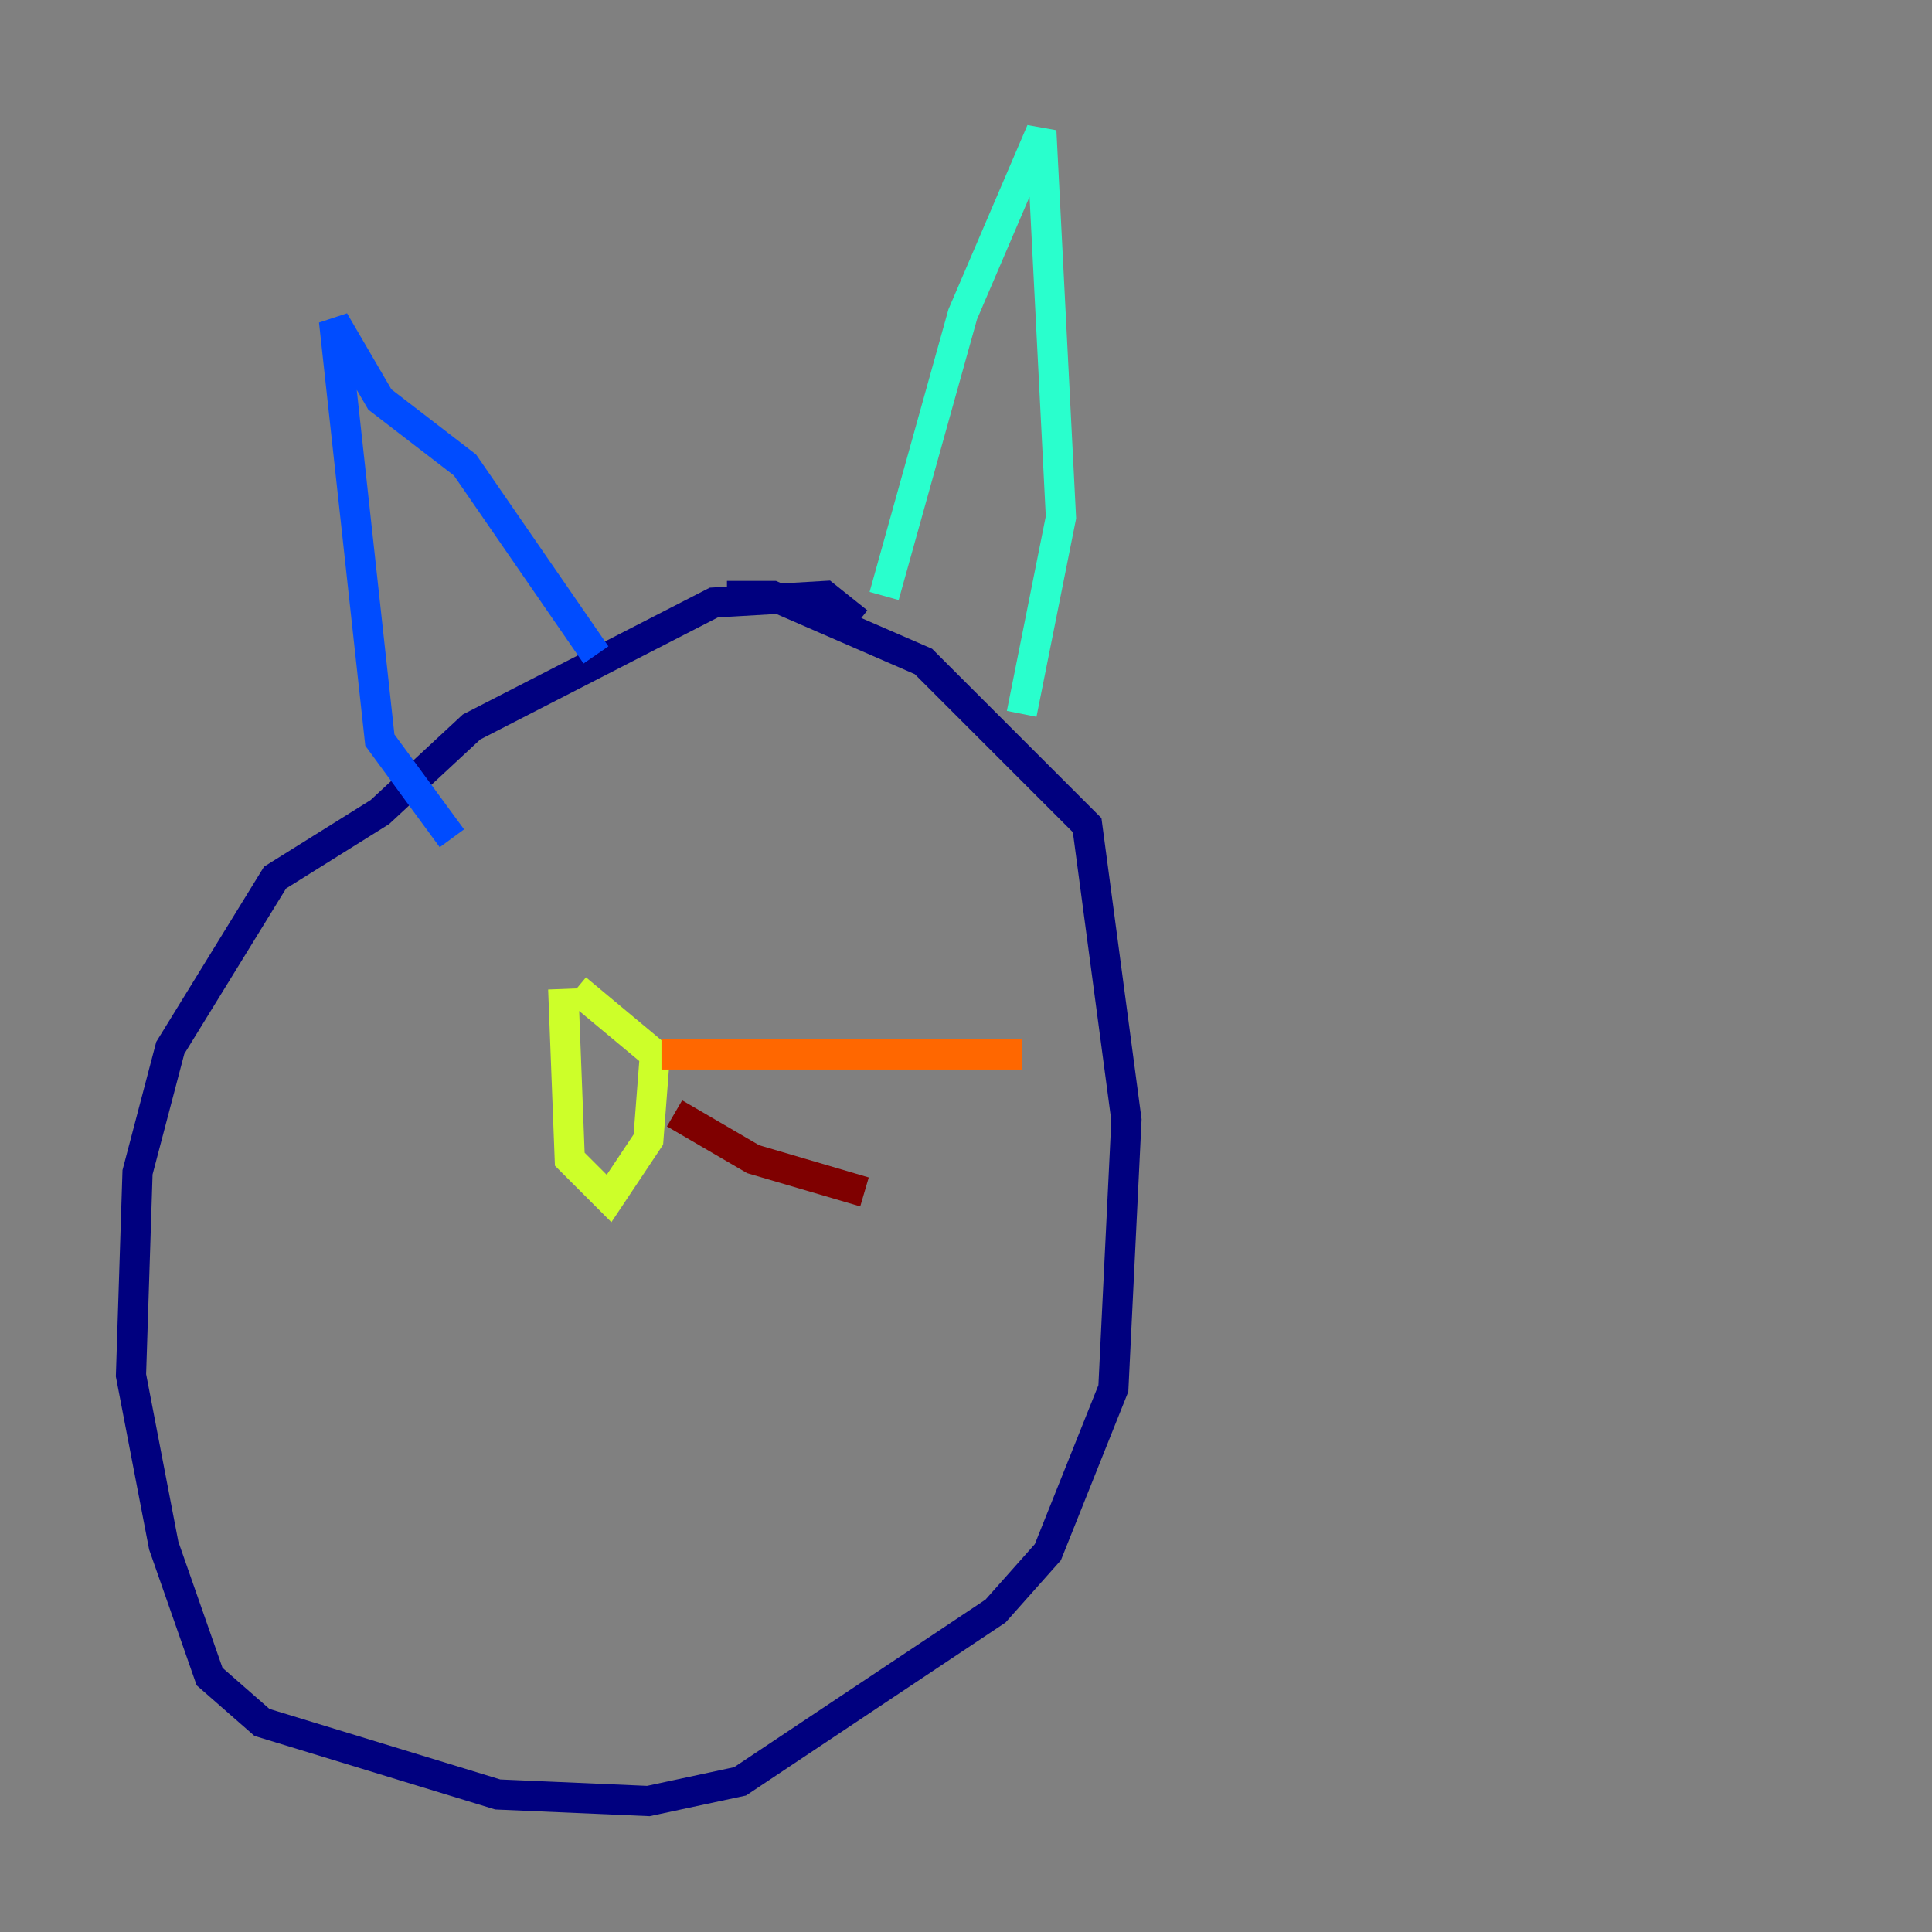 <?xml version="1.0" encoding="utf-8" ?>
<svg baseProfile="tiny" height="128" version="1.2" viewBox="0,0,128,128" width="128" xmlns="http://www.w3.org/2000/svg" xmlns:ev="http://www.w3.org/2001/xml-events" xmlns:xlink="http://www.w3.org/1999/xlink"><rect x="0" y="0" width="128" height="128" fill="#808080" stroke="none"/><defs /><polyline fill="none" points="56.841,41.22 54.671,39.485 47.295,39.919 31.241,48.163 25.166,53.803 18.224,58.142 11.281,69.424 9.112,77.668 8.678,91.119 10.848,102.4 13.885,111.078 17.356,114.115 32.976,118.888 42.956,119.322 49.031,118.02 65.953,106.739 69.424,102.834 73.763,91.986 74.63,74.197 72.027,54.671 61.18,43.824 51.2,39.485 48.163,39.485" stroke="#00007f" stroke-width="2" /><polyline fill="none" points="29.939,55.539 25.166,49.031 22.129,21.261 25.166,26.468 30.807,30.807 39.485,43.39" stroke="#004cff" stroke-width="2" /><polyline fill="none" points="58.576,39.485 63.783,20.827 68.99,8.678 70.291,34.278 67.688,47.295" stroke="#29ffcd" stroke-width="2" /><polyline fill="none" points="37.315,65.519 37.749,76.8 40.352,79.403 42.956,75.498 43.39,69.858 38.183,65.519" stroke="#cdff29" stroke-width="2" /><polyline fill="none" points="43.824,69.858 67.688,69.858" stroke="#ff6700" stroke-width="2" /><polyline fill="none" points="44.691,73.763 49.898,76.8 57.275,78.969" stroke="#7f0000" stroke-width="2" /></svg>
